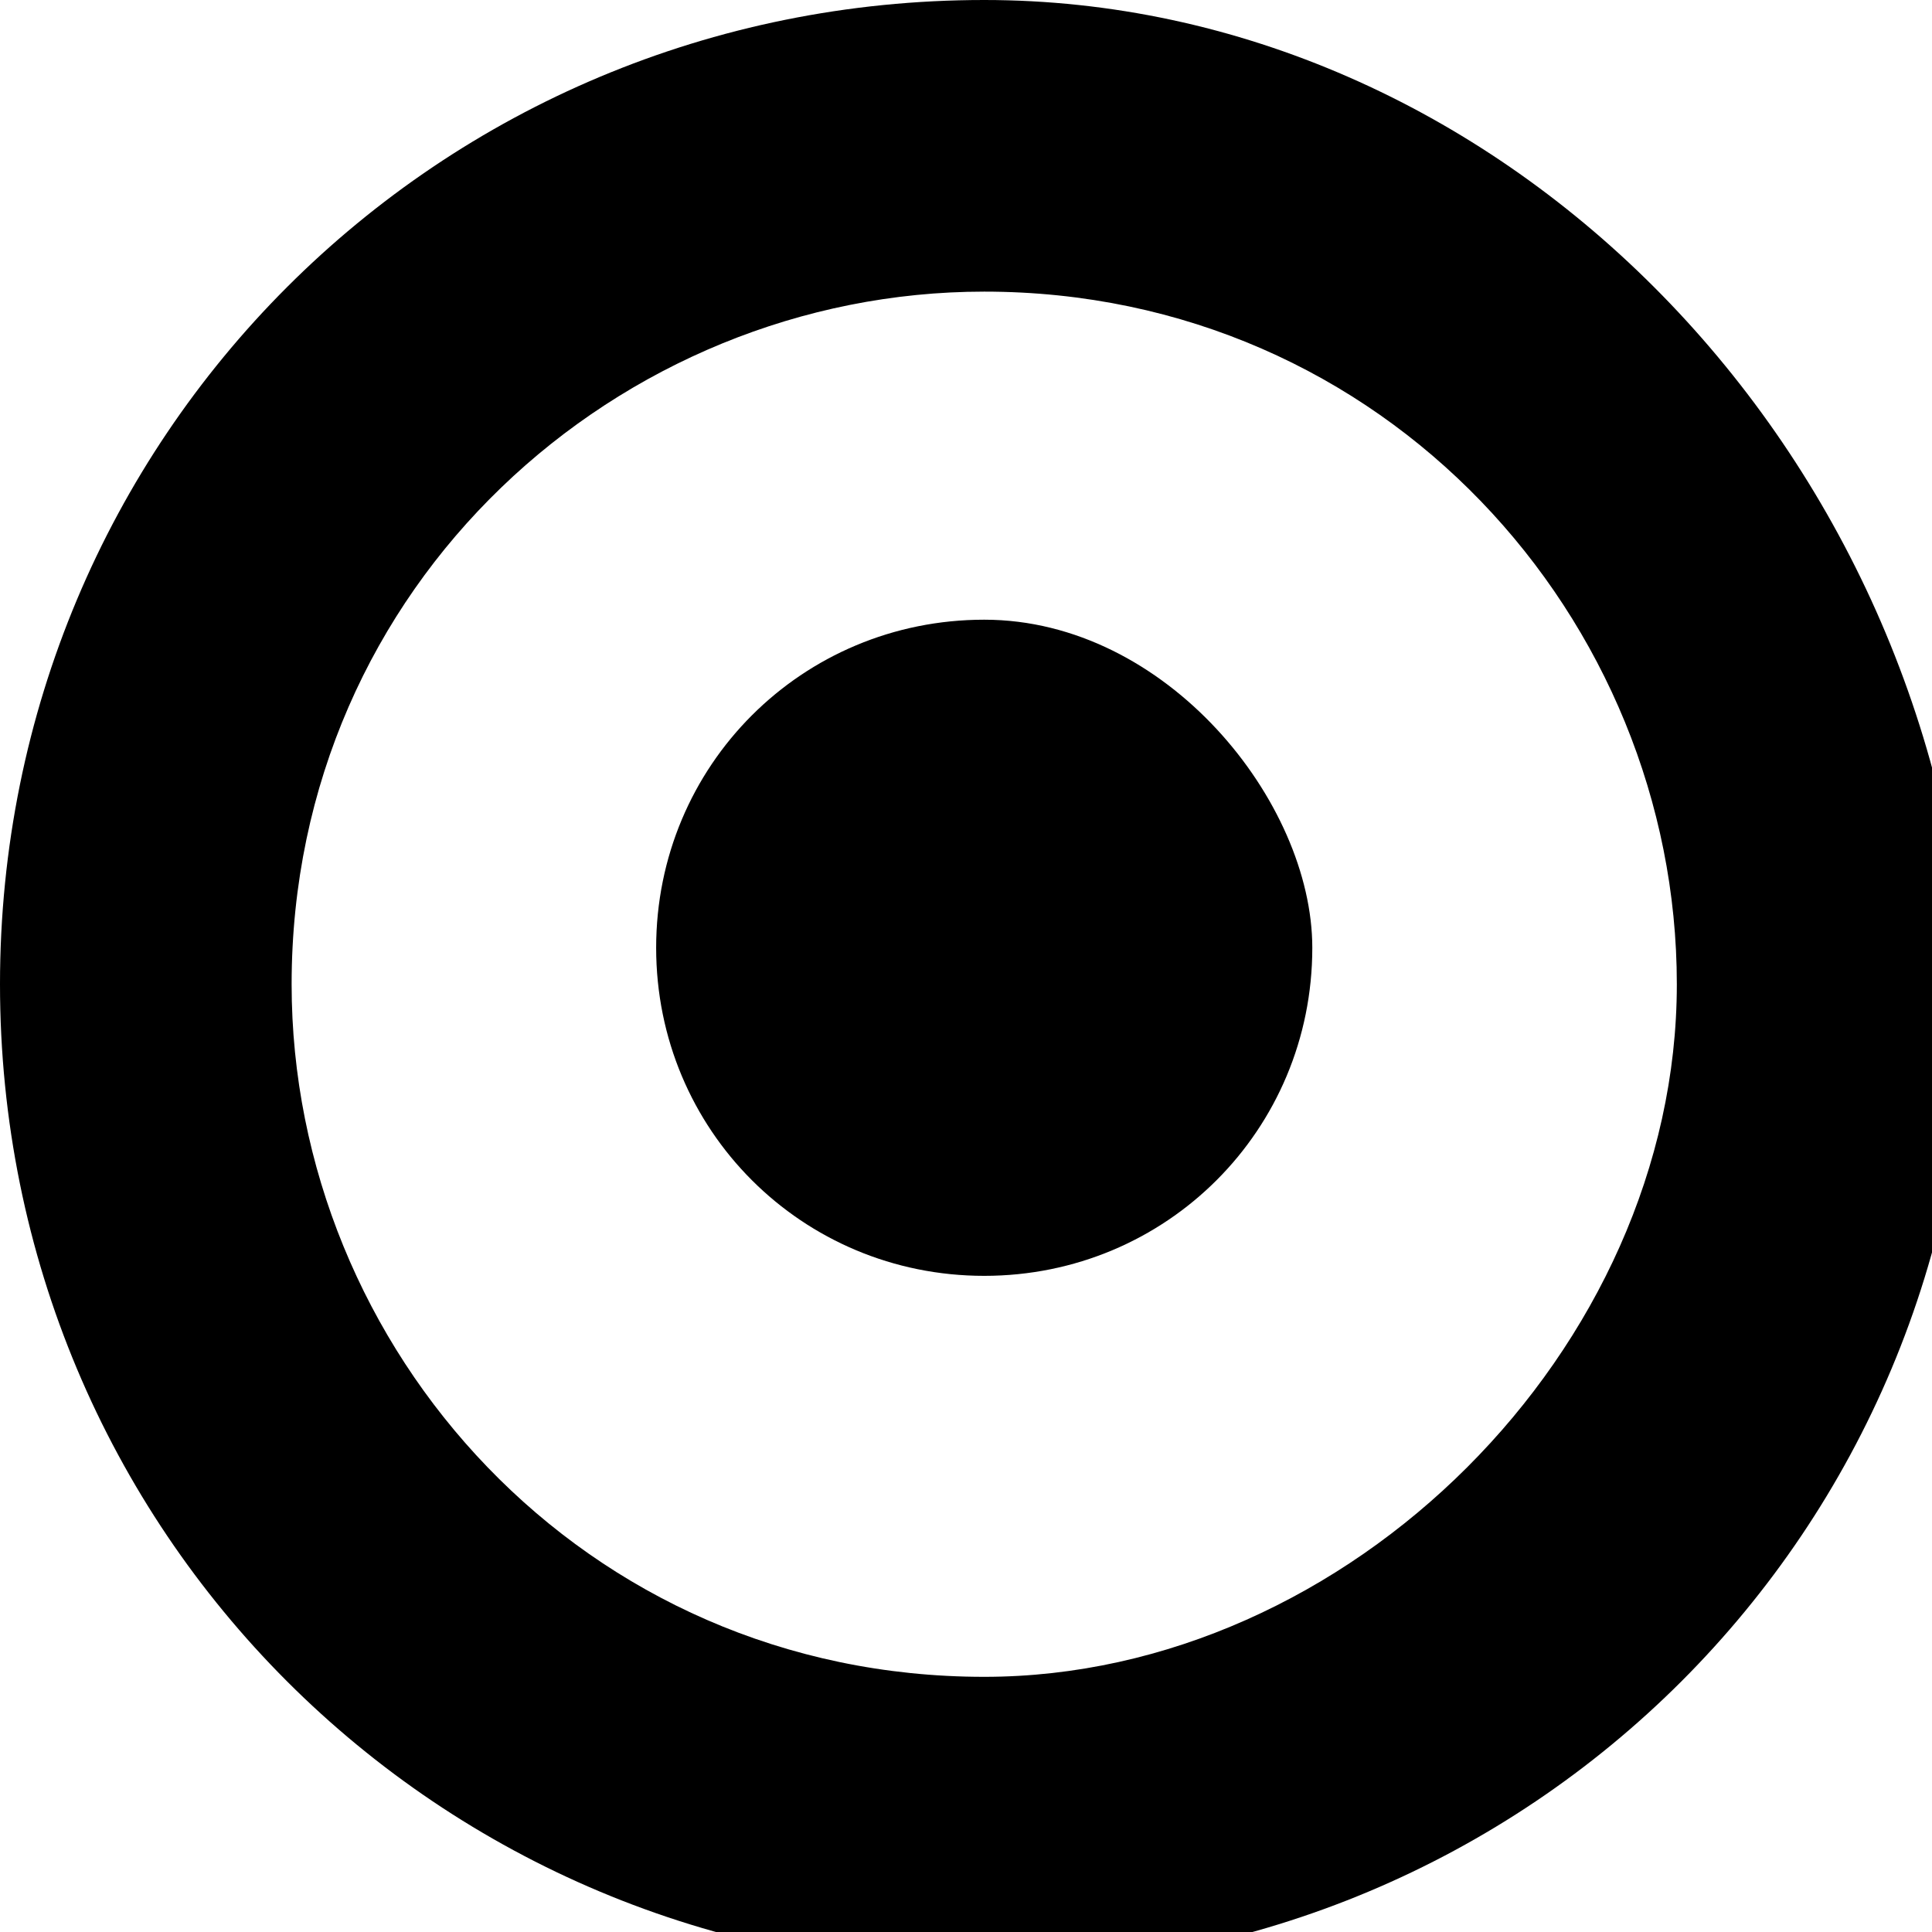 <?xml version="1.0" encoding="utf-8"?>
<!-- Generator: Adobe Illustrator 24.1.2, SVG Export Plug-In . SVG Version: 6.00 Build 0)  -->
<svg version="1.1" id="double_point" xmlns="http://www.w3.org/2000/svg" xmlns:xlink="http://www.w3.org/1999/xlink" x="0px"
	 y="0px" viewBox="0 0 5.3 5.3" style="enable-background:new 0 0 5.3 5.3;" xml:space="preserve">
<g id="double_point__element">
	<path d="M2.7,1.7c-0.5,0-0.9,0.4-0.9,0.9c0,0.5,0.4,0.9,0.9,0.9s0.9-0.4,0.9-0.9C3.6,2.2,3.2,1.7,2.7,1.7z"/>
	<path d="M2.7,0C1.2,0,0,1.2,0,2.7c0,1.5,1.2,2.7,2.7,2.7c1.5,0,2.7-1.2,2.7-2.7C5.3,1.2,4.1,0,2.7,0z M2.7,4.6
		c-1.1,0-1.9-0.9-1.9-1.9c0-1.1,0.9-1.9,1.9-1.9c1.1,0,1.9,0.9,1.9,1.9C4.6,3.7,3.7,4.6,2.7,4.6z"/>
</g>
</svg>
